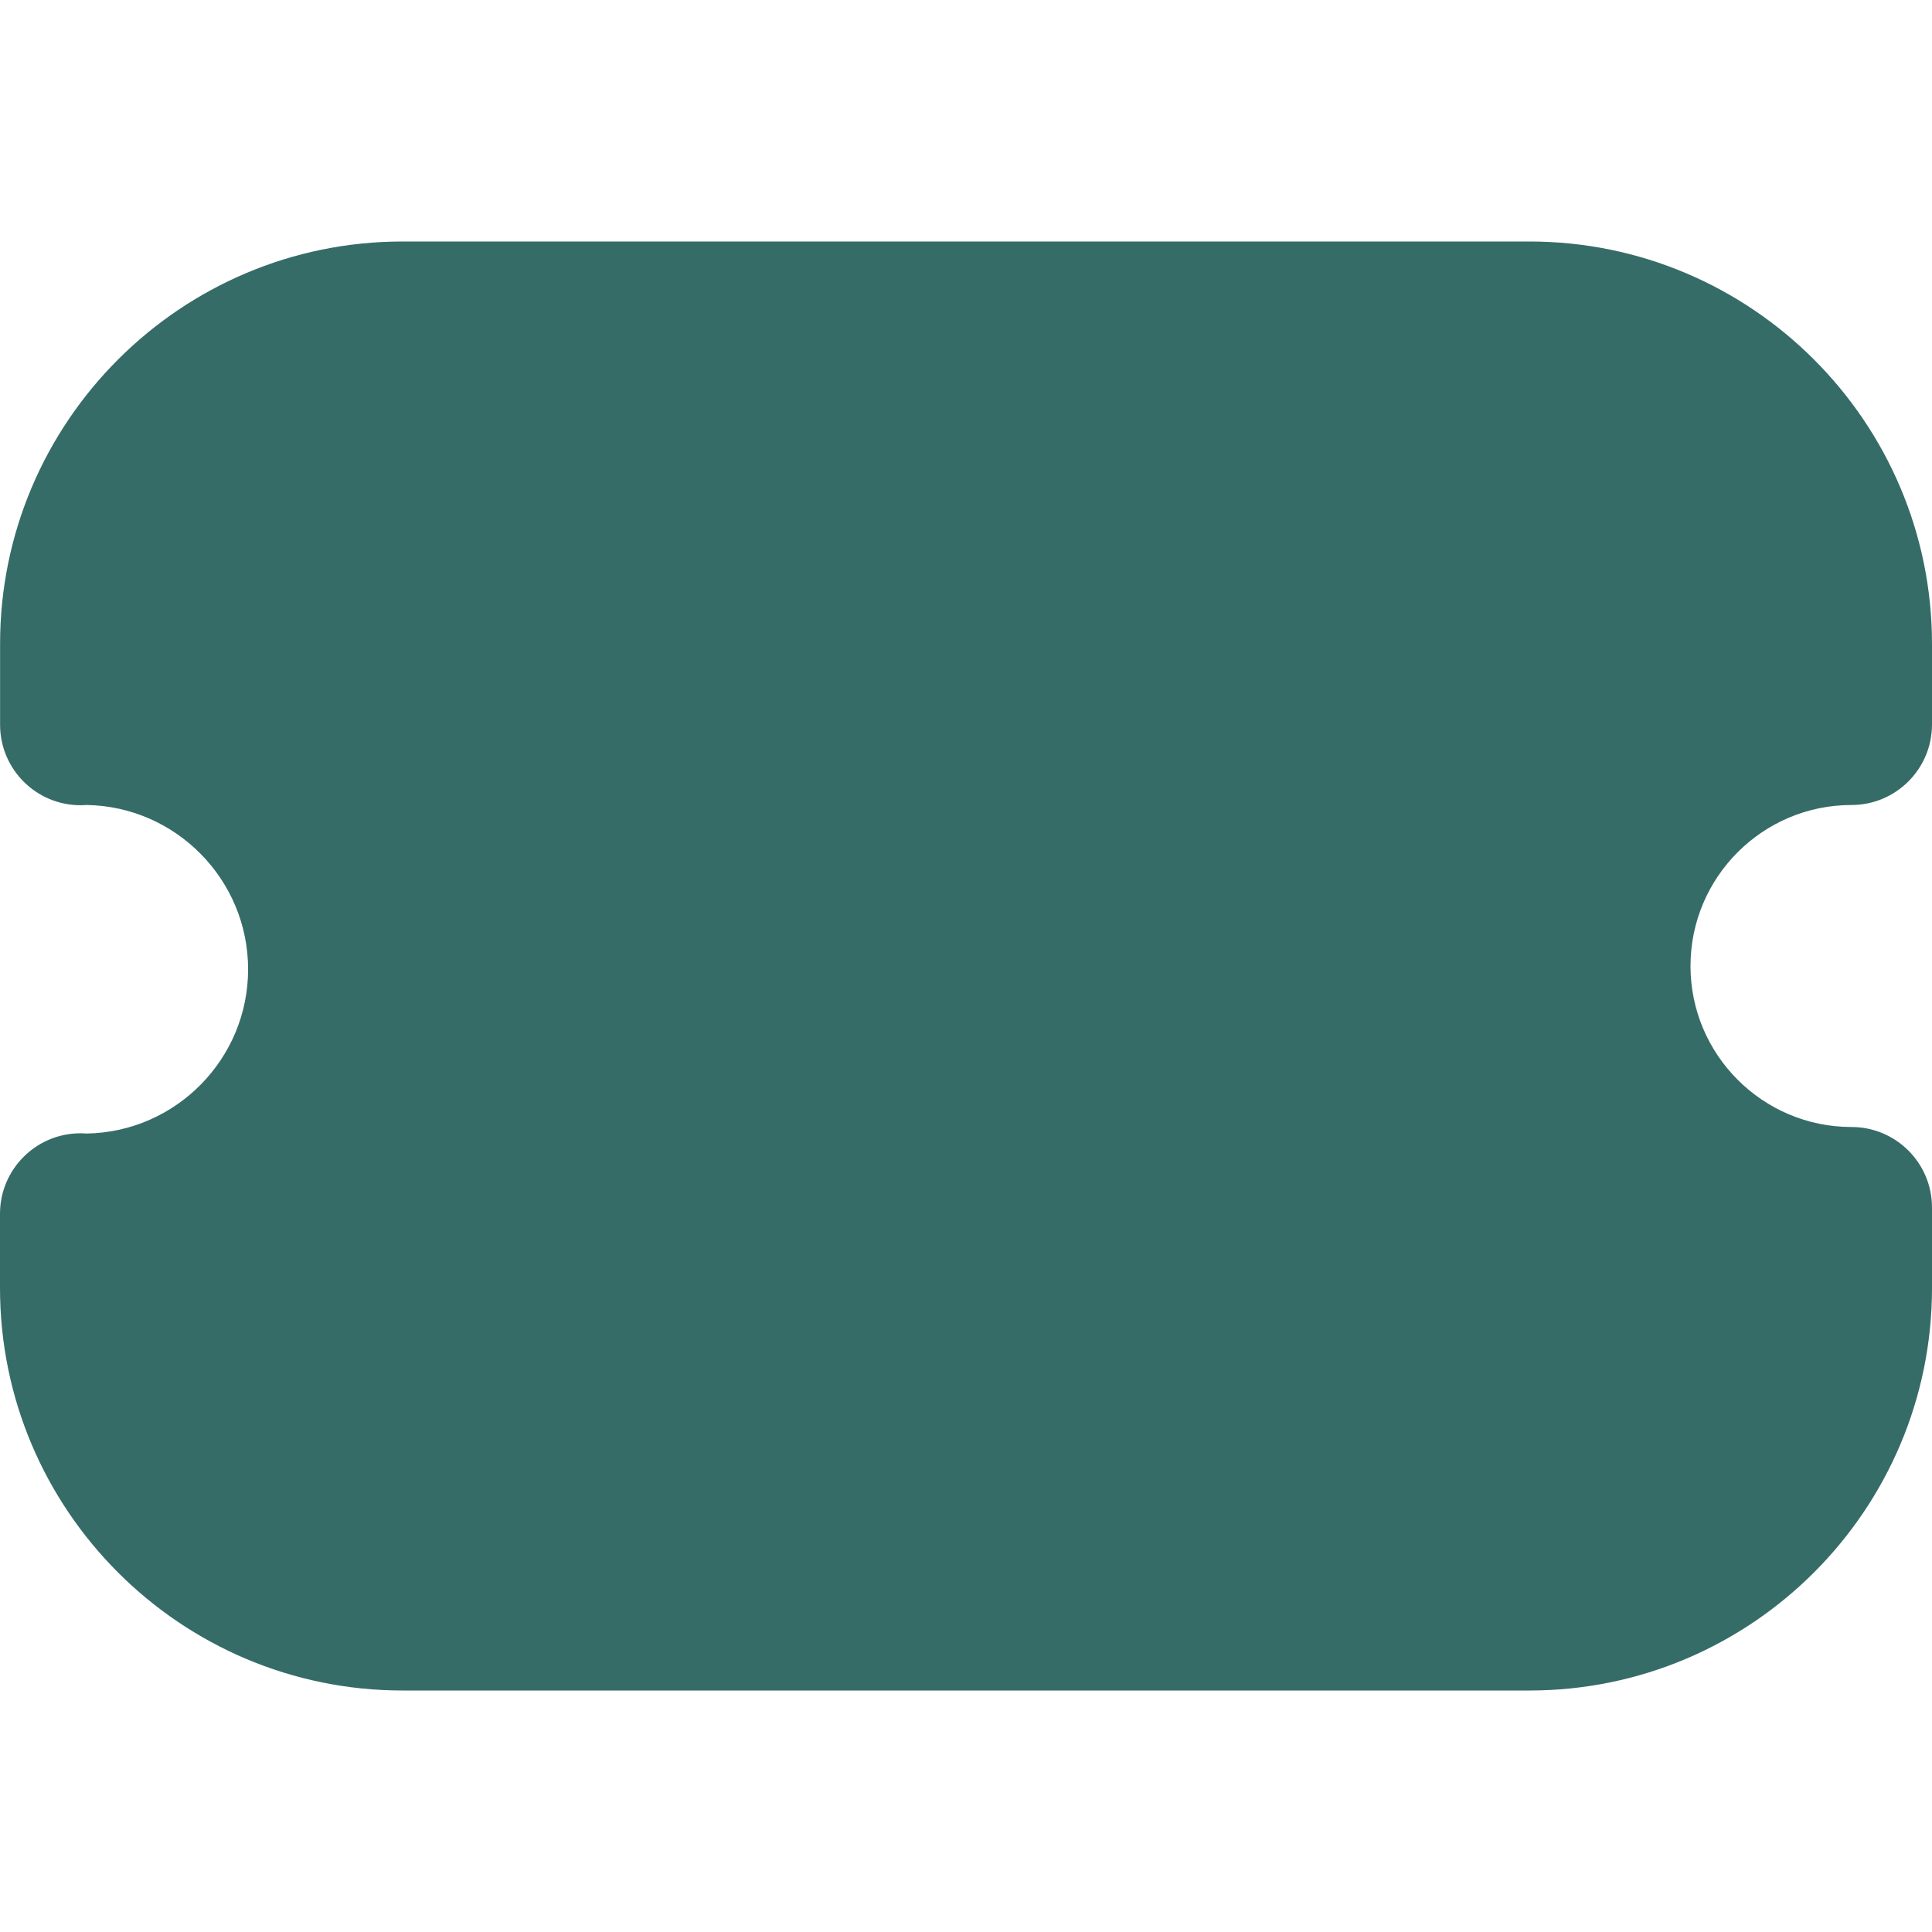 <svg width="24" height="24" viewBox="0 0 24 24" fill="none" xmlns="http://www.w3.org/2000/svg">
<path d="M19 21H5C2.243 21 0 18.757 0 16V15.078C0 14.526 0.448 14.078 1 14.078C1.024 14.078 1.053 14.079 1.082 14.081C2.188 14.06 3.082 13.153 3.082 12.041C3.082 10.929 2.188 10.021 1.082 10C1.053 10.002 1.024 10.003 1.001 10.003C0.449 10.003 0.001 9.555 0.001 9.003V7.999C0 5.243 2.243 3 5 3H19C21.757 3 24 5.243 24 8V9C24 9.552 23.552 10 23 10C21.897 10 21 10.897 21 12C21 13.103 21.897 14 23 14C23.552 14 24 14.448 24 15V16C24 18.757 21.757 21 19 21Z" fill="#366C67"/>
</svg>

